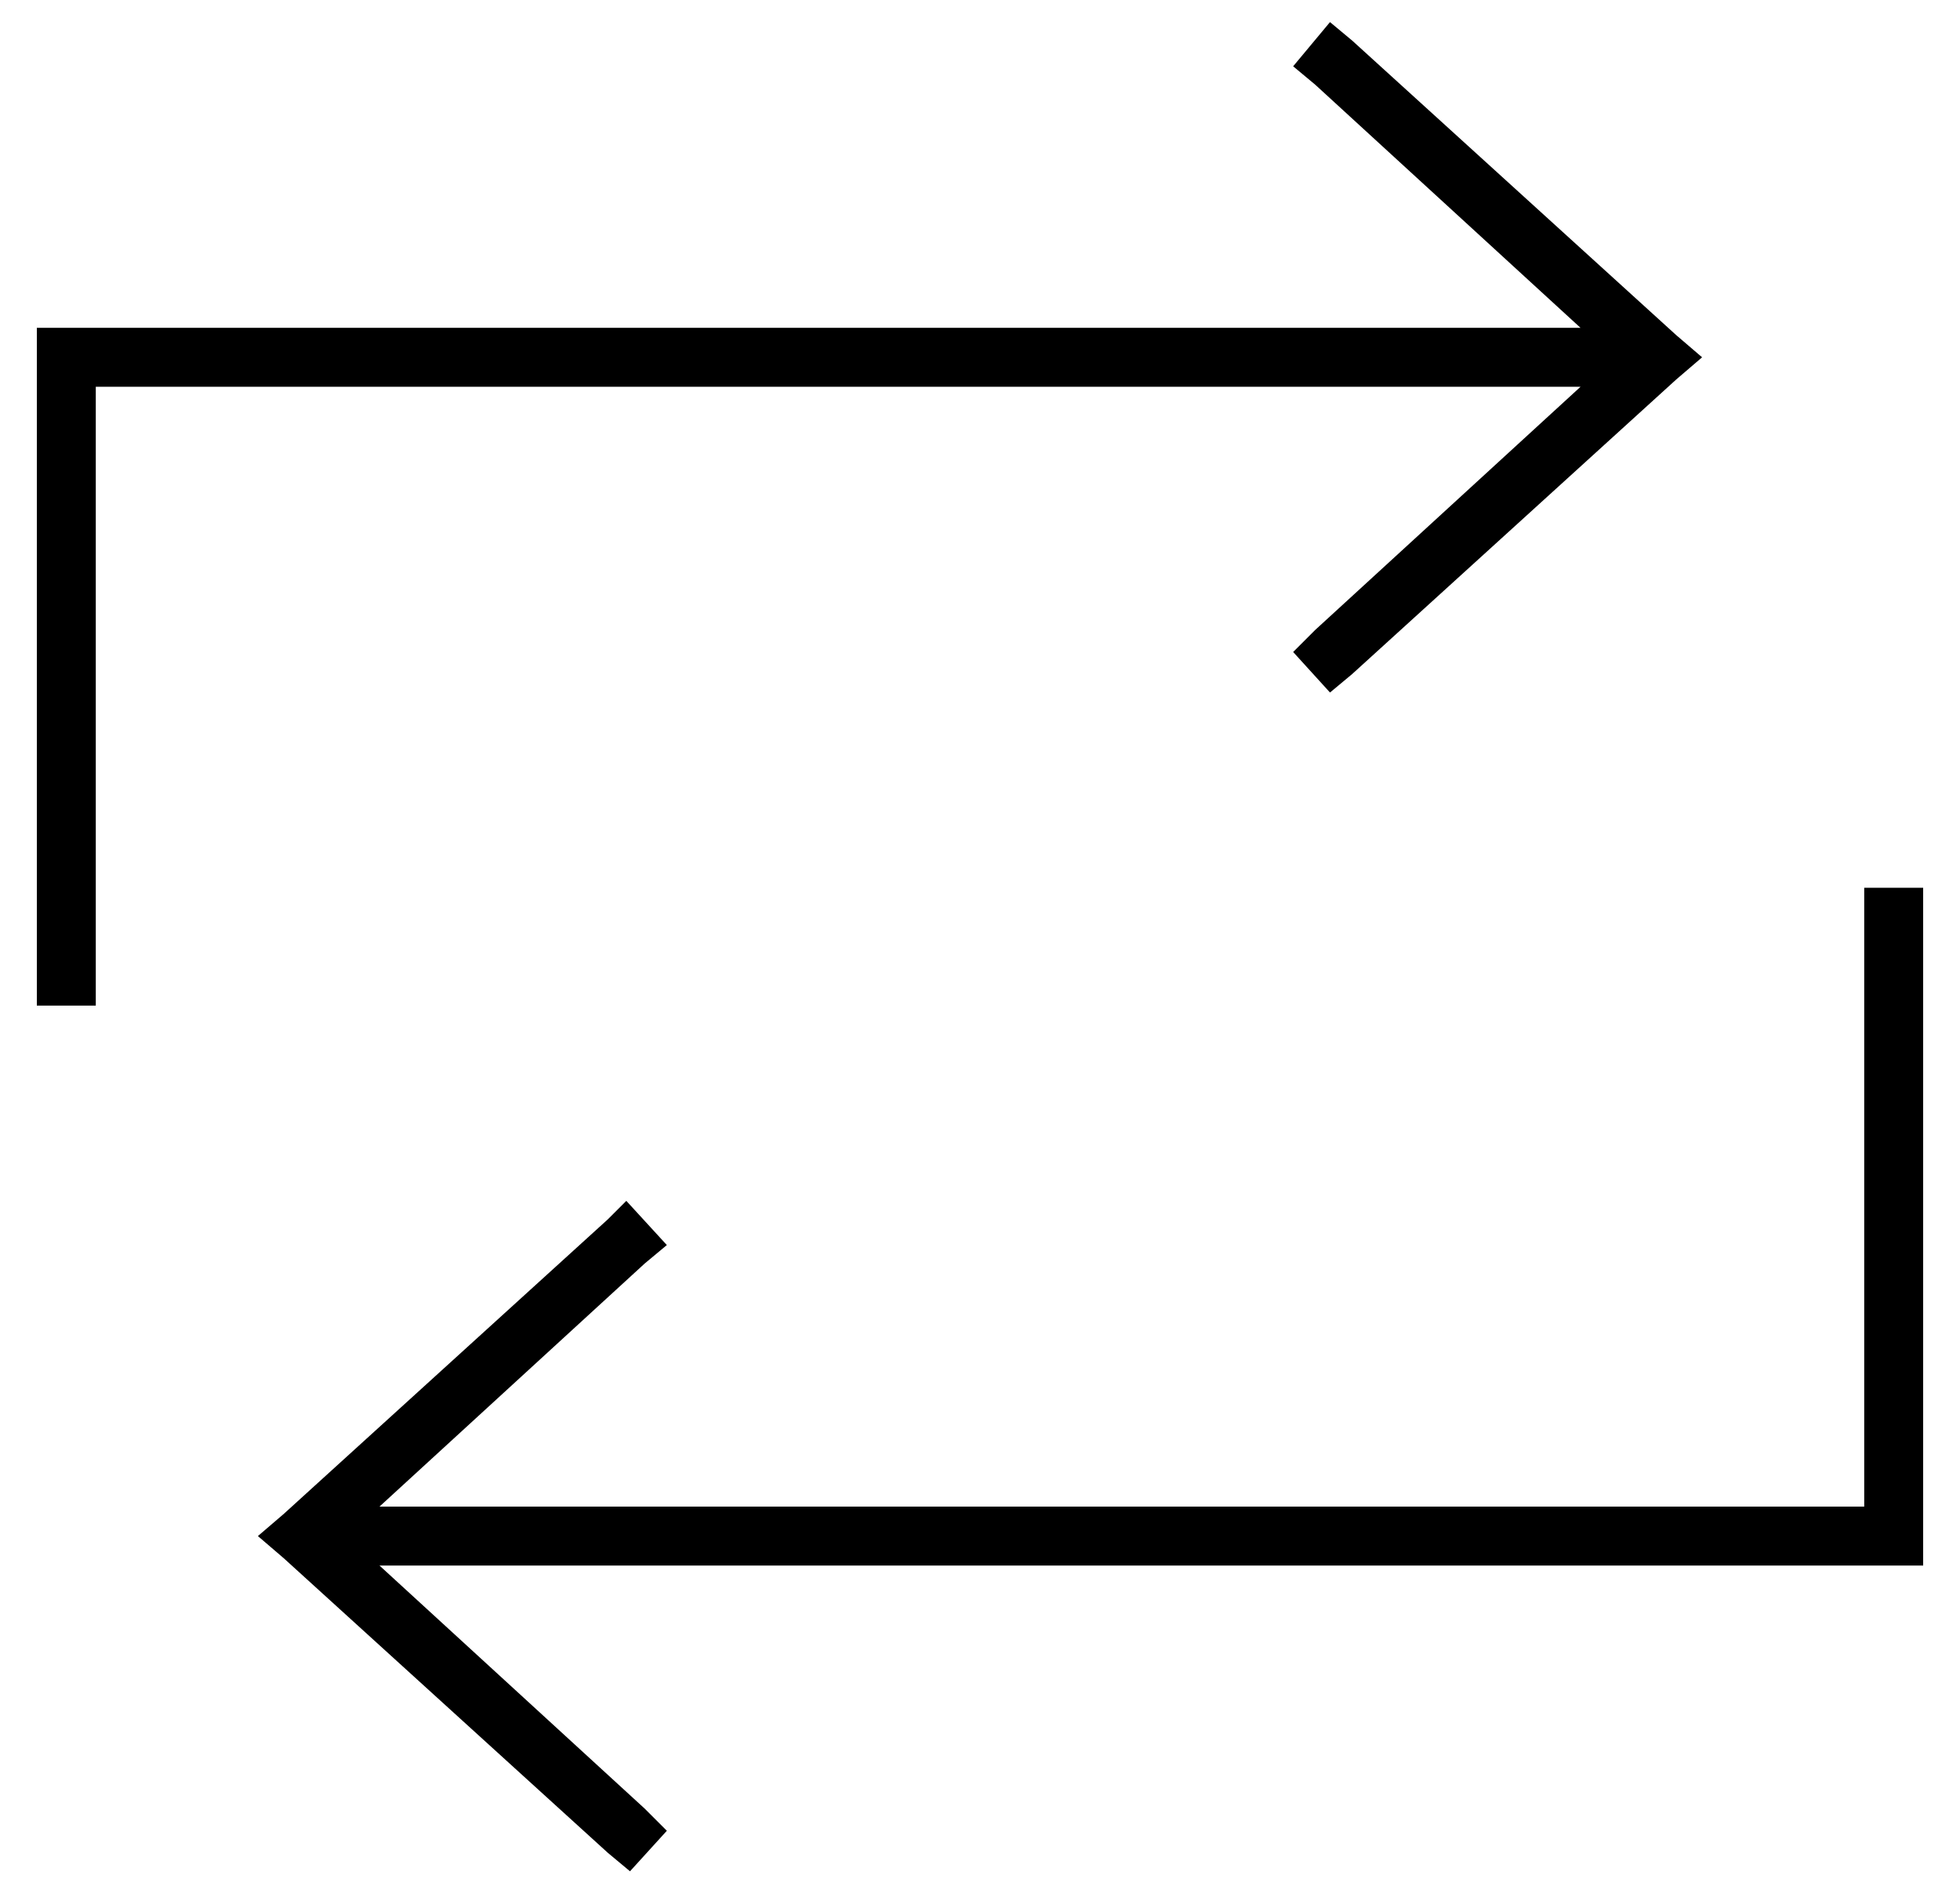 <?xml version="1.0" standalone="no"?>
<!DOCTYPE svg PUBLIC "-//W3C//DTD SVG 1.1//EN" "http://www.w3.org/Graphics/SVG/1.1/DTD/svg11.dtd" >
<svg xmlns="http://www.w3.org/2000/svg" xmlns:xlink="http://www.w3.org/1999/xlink" version="1.1" viewBox="-10 -40 532 512">
   <path fill="currentColor"
d="M0 225v8v-8v8h16v0v-8v0v-160v0h403v0l-72 66v0l-6 6v0l10 11v0l6 -5v0l88 -80v0l7 -6v0l-7 -6v0l-88 -80v0l-6 -5v0l-10 12v0l6 5v0l72 66v0h-411h-8v8v0v168v0zM512 209v-8v8v-8h-16v0v8v0v160v0h-403v0l72 -66v0l6 -5v0l-11 -12v0l-5 5v0l-88 80v0l-7 6v0l7 6v0l88 80
v0l6 5v0l10 -11v0l-6 -6v0l-72 -66v0h411h8v-8v0v-168v0z" />
</svg>
